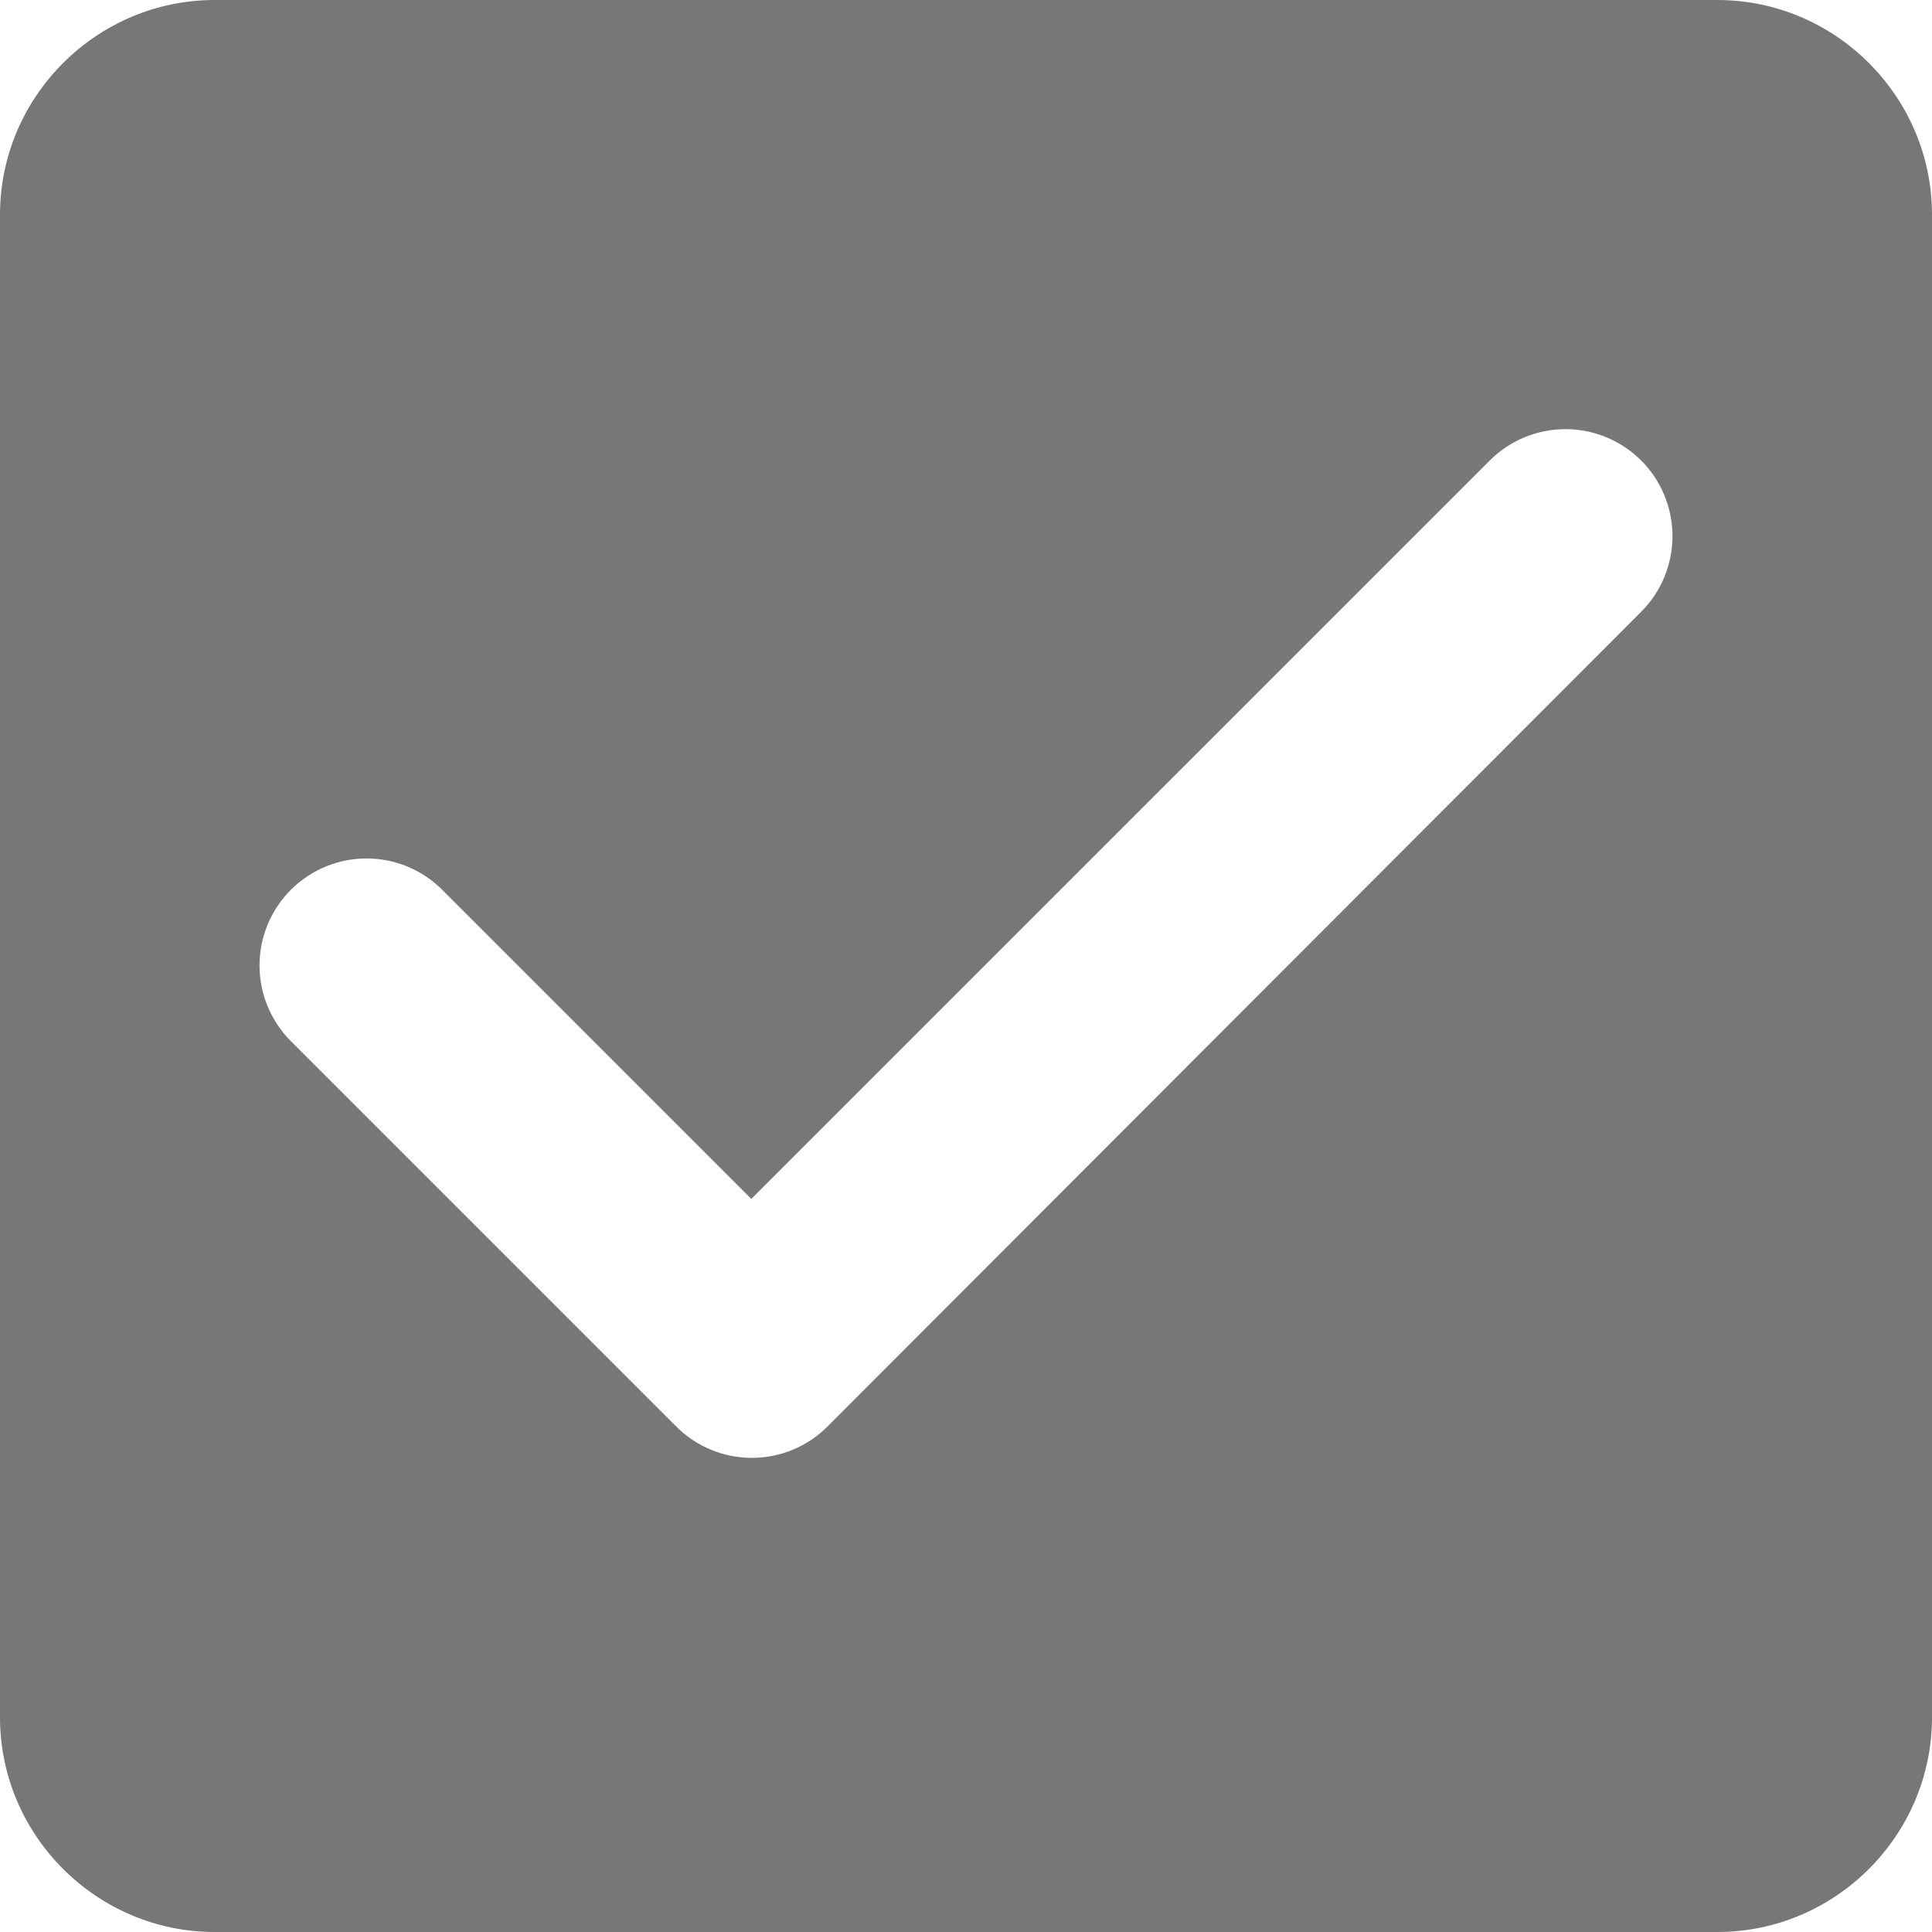 <svg width="24" height="24" viewBox="0 0 24 24" fill="none" xmlns="http://www.w3.org/2000/svg">
<path d="M21.333 0H2.667C1.2 0 0 1.2 0 2.667V21.333C0 22.8 1.2 24 2.667 24H21.333C22.8 24 24 22.8 24 21.333V2.667C24 1.2 22.8 0 21.333 0ZM10.28 17.72C10.157 17.844 10.01 17.942 9.849 18.009C9.688 18.076 9.515 18.11 9.34 18.11C9.165 18.11 8.992 18.076 8.831 18.009C8.67 17.942 8.523 17.844 8.4 17.72L3.613 12.933C3.49 12.81 3.392 12.663 3.325 12.502C3.258 12.341 3.224 12.168 3.224 11.993C3.224 11.819 3.258 11.646 3.325 11.485C3.392 11.323 3.49 11.177 3.613 11.053C3.737 10.93 3.883 10.832 4.045 10.765C4.206 10.698 4.379 10.664 4.553 10.664C4.728 10.664 4.901 10.698 5.062 10.765C5.223 10.832 5.37 10.93 5.493 11.053L9.333 14.893L18.507 5.72C18.756 5.471 19.094 5.331 19.447 5.331C19.799 5.331 20.137 5.471 20.387 5.72C20.636 5.969 20.776 6.307 20.776 6.66C20.776 7.013 20.636 7.351 20.387 7.6L10.28 17.72Z" fill="#777777"/>
</svg>
